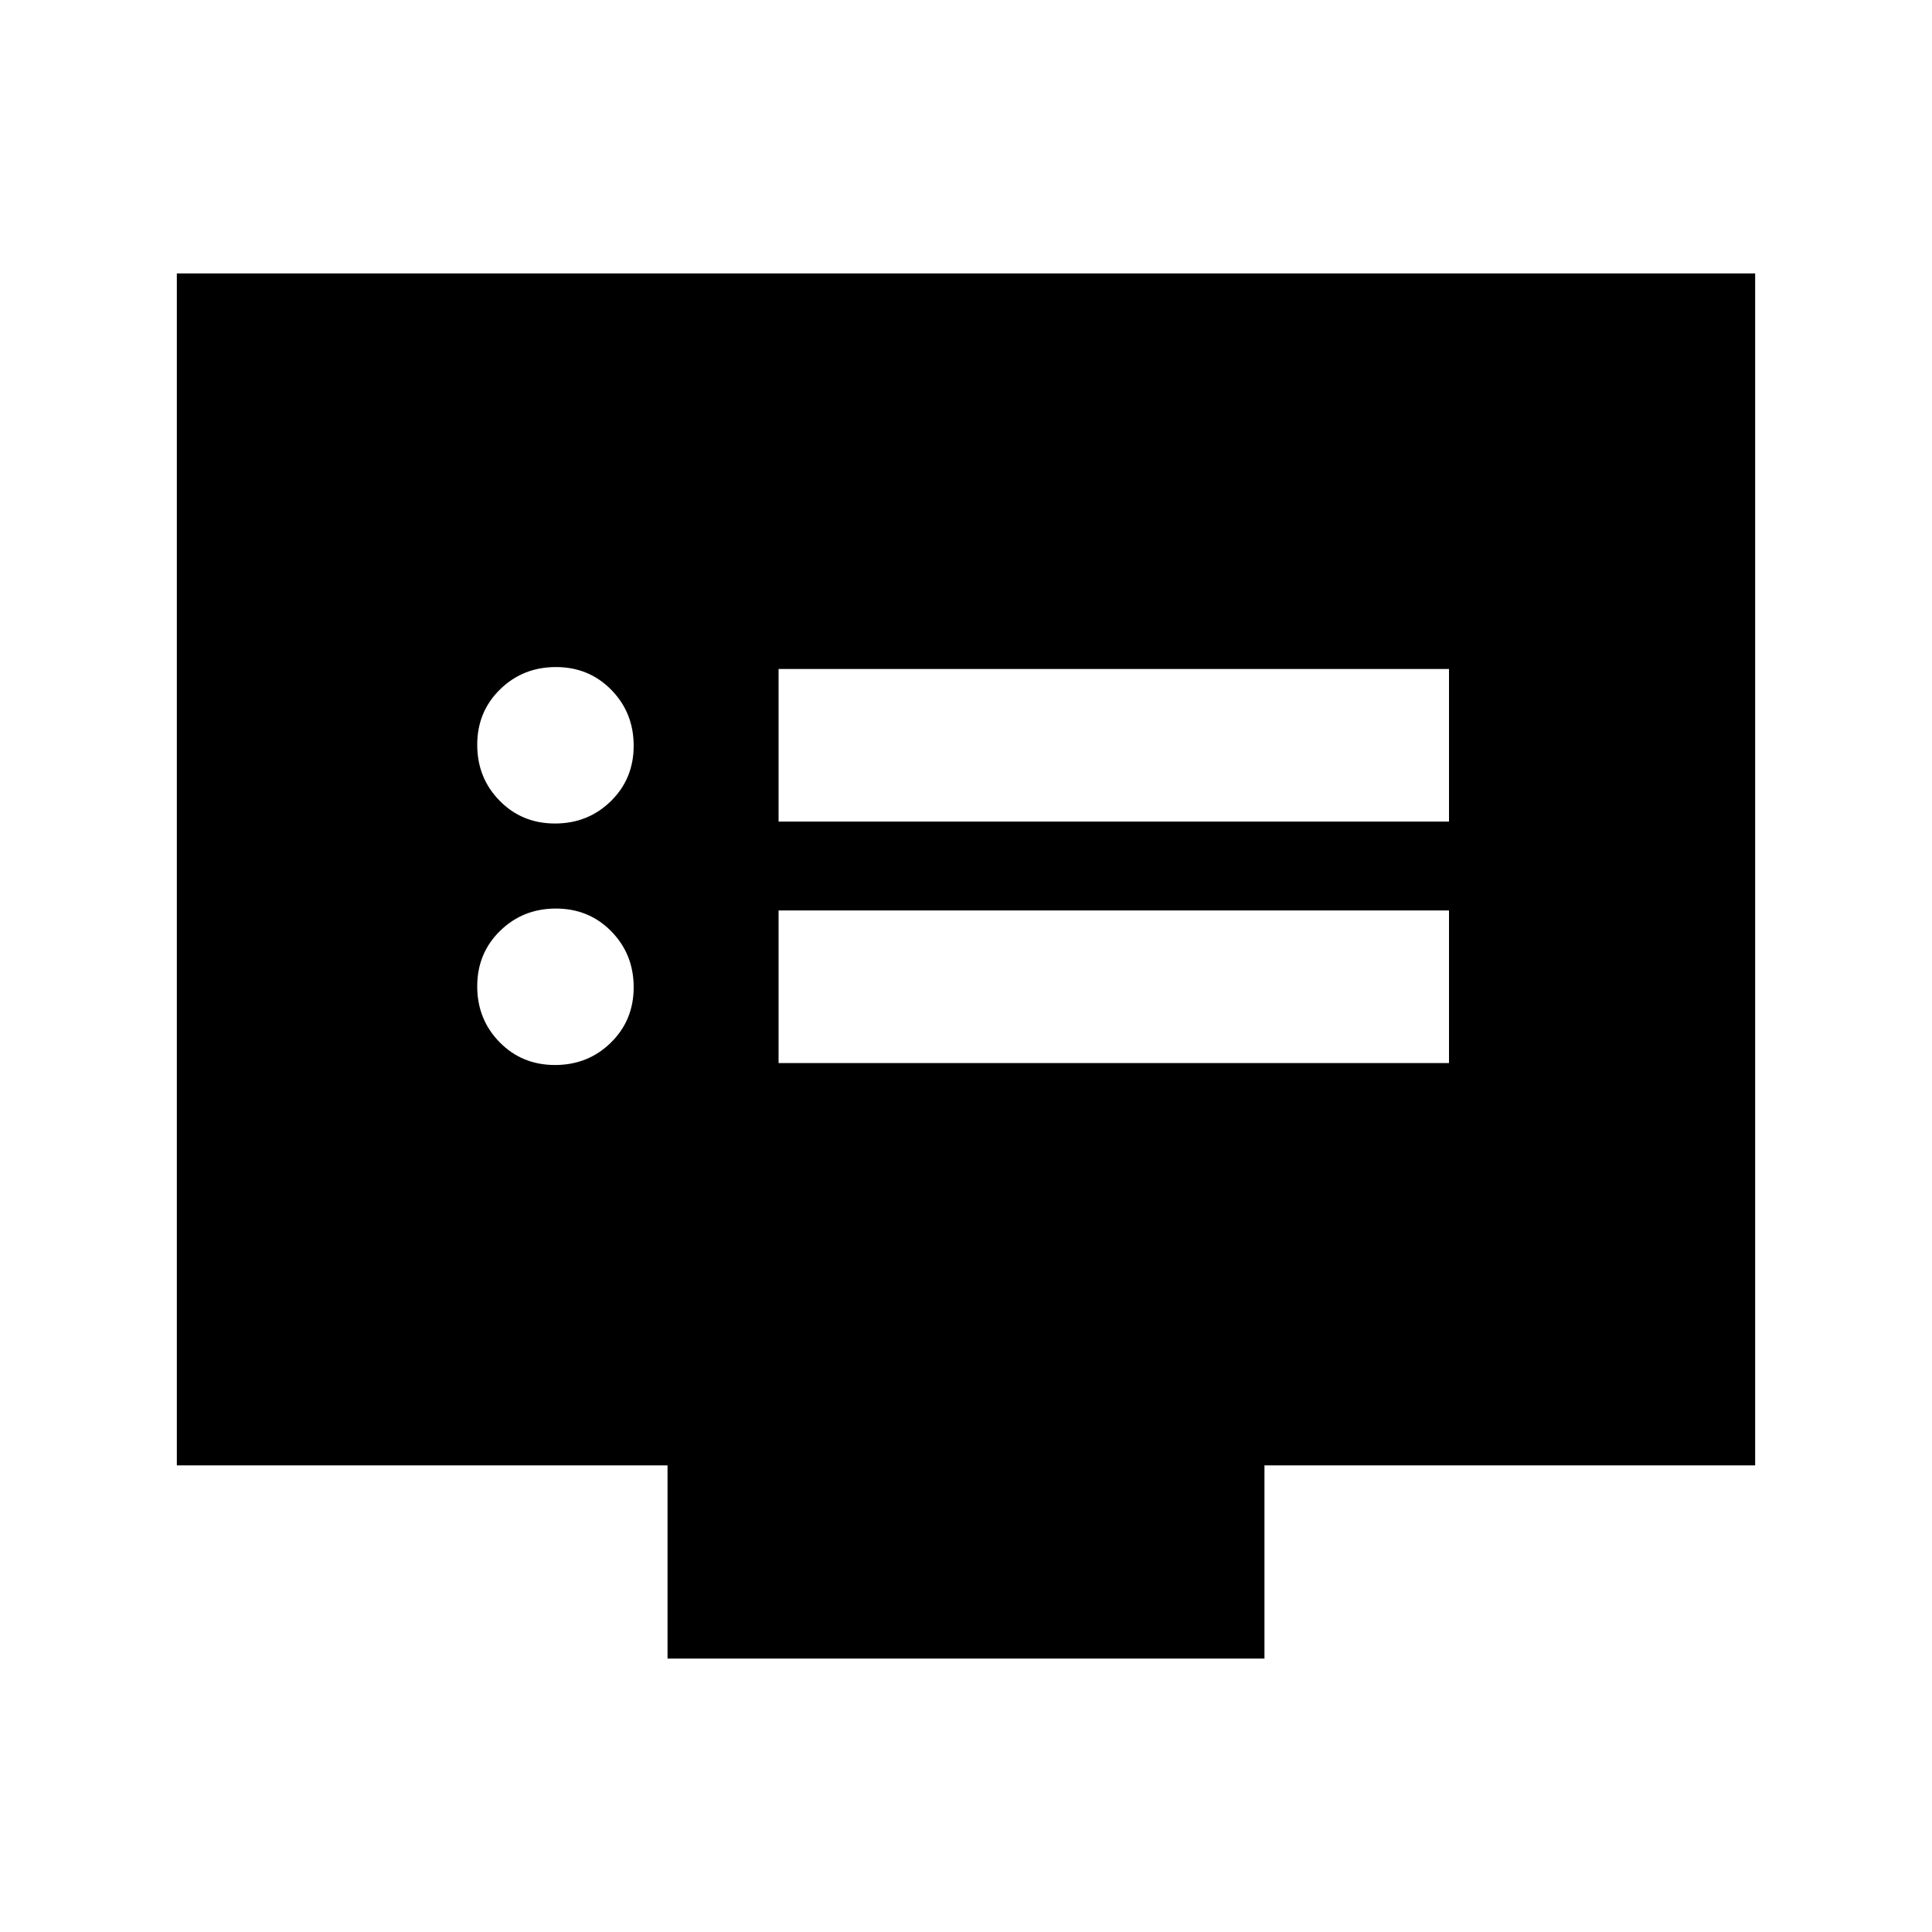 <svg xmlns="http://www.w3.org/2000/svg" height="20" viewBox="0 -960 960 960" width="20"><path d="M275.773-430.804q16.423 0 27.76-11.11 11.337-11.11 11.337-27.533 0-16.423-11.11-27.76-11.11-11.337-27.533-11.337-16.423 0-27.76 11.11-11.337 11.11-11.337 27.533 0 16.423 11.11 27.76 11.11 11.337 27.533 11.337Zm0-120q16.423 0 27.76-11.11 11.337-11.11 11.337-27.533 0-16.423-11.11-27.76-11.11-11.337-27.533-11.337-16.423 0-27.76 11.11-11.337 11.11-11.337 27.533 0 16.423 11.11 27.76 11.11 11.337 27.533 11.337ZM386.87-431.761H720v-75.826H386.87v75.826Zm0-120H720v-75.826H386.87v75.826Zm-55.174 415.892v-96H87.869v-592.262h784.262v592.262H628.304v96H331.696Z"/></svg>